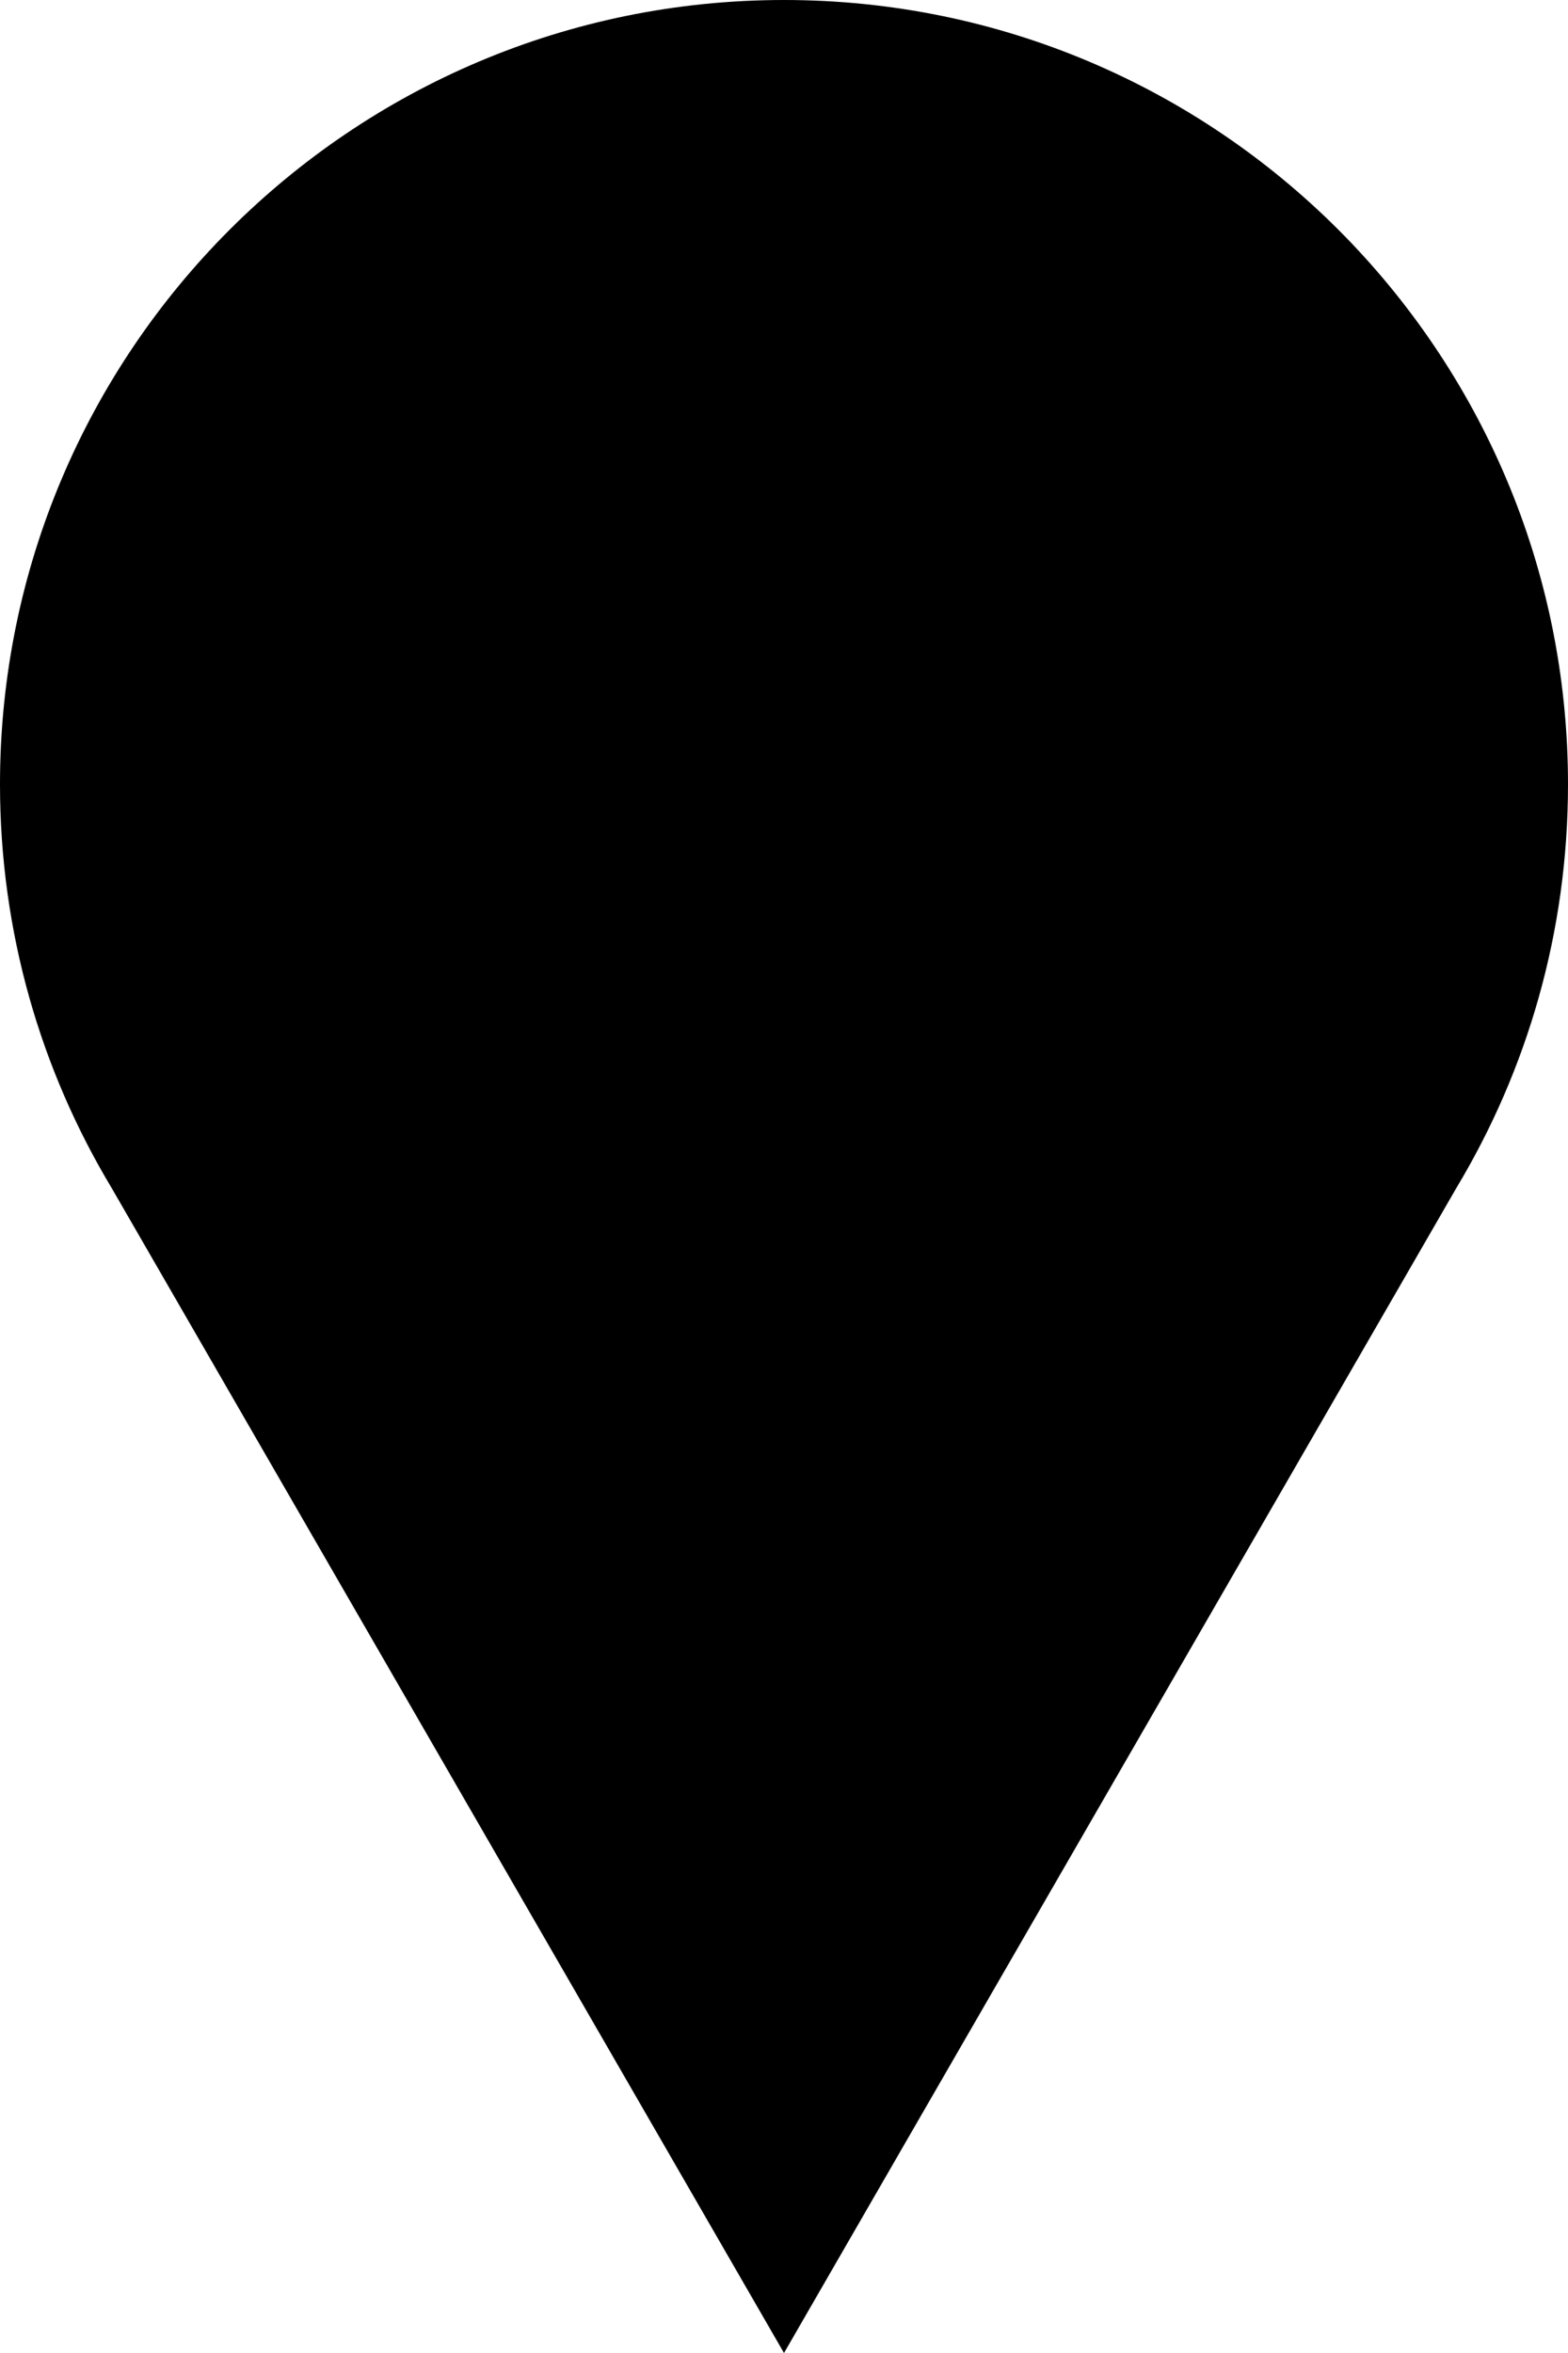 <svg width="20" height="30" viewBox="0 0 20 30" fill="none" xmlns="http://www.w3.org/2000/svg">
<path fillRule="evenodd" clipRule="evenodd" d="M18.574 15.15C19.479 13.646 20 11.884 20 10C20 4.477 15.523 0 10 0C4.477 0 0 4.477 0 10C0 11.884 0.521 13.646 1.426 15.15L10 30L18.574 15.15Z" fill="currentColor"/>
<circle cx="10" cy="10" r="5" fill="currentColor"/>
</svg>
